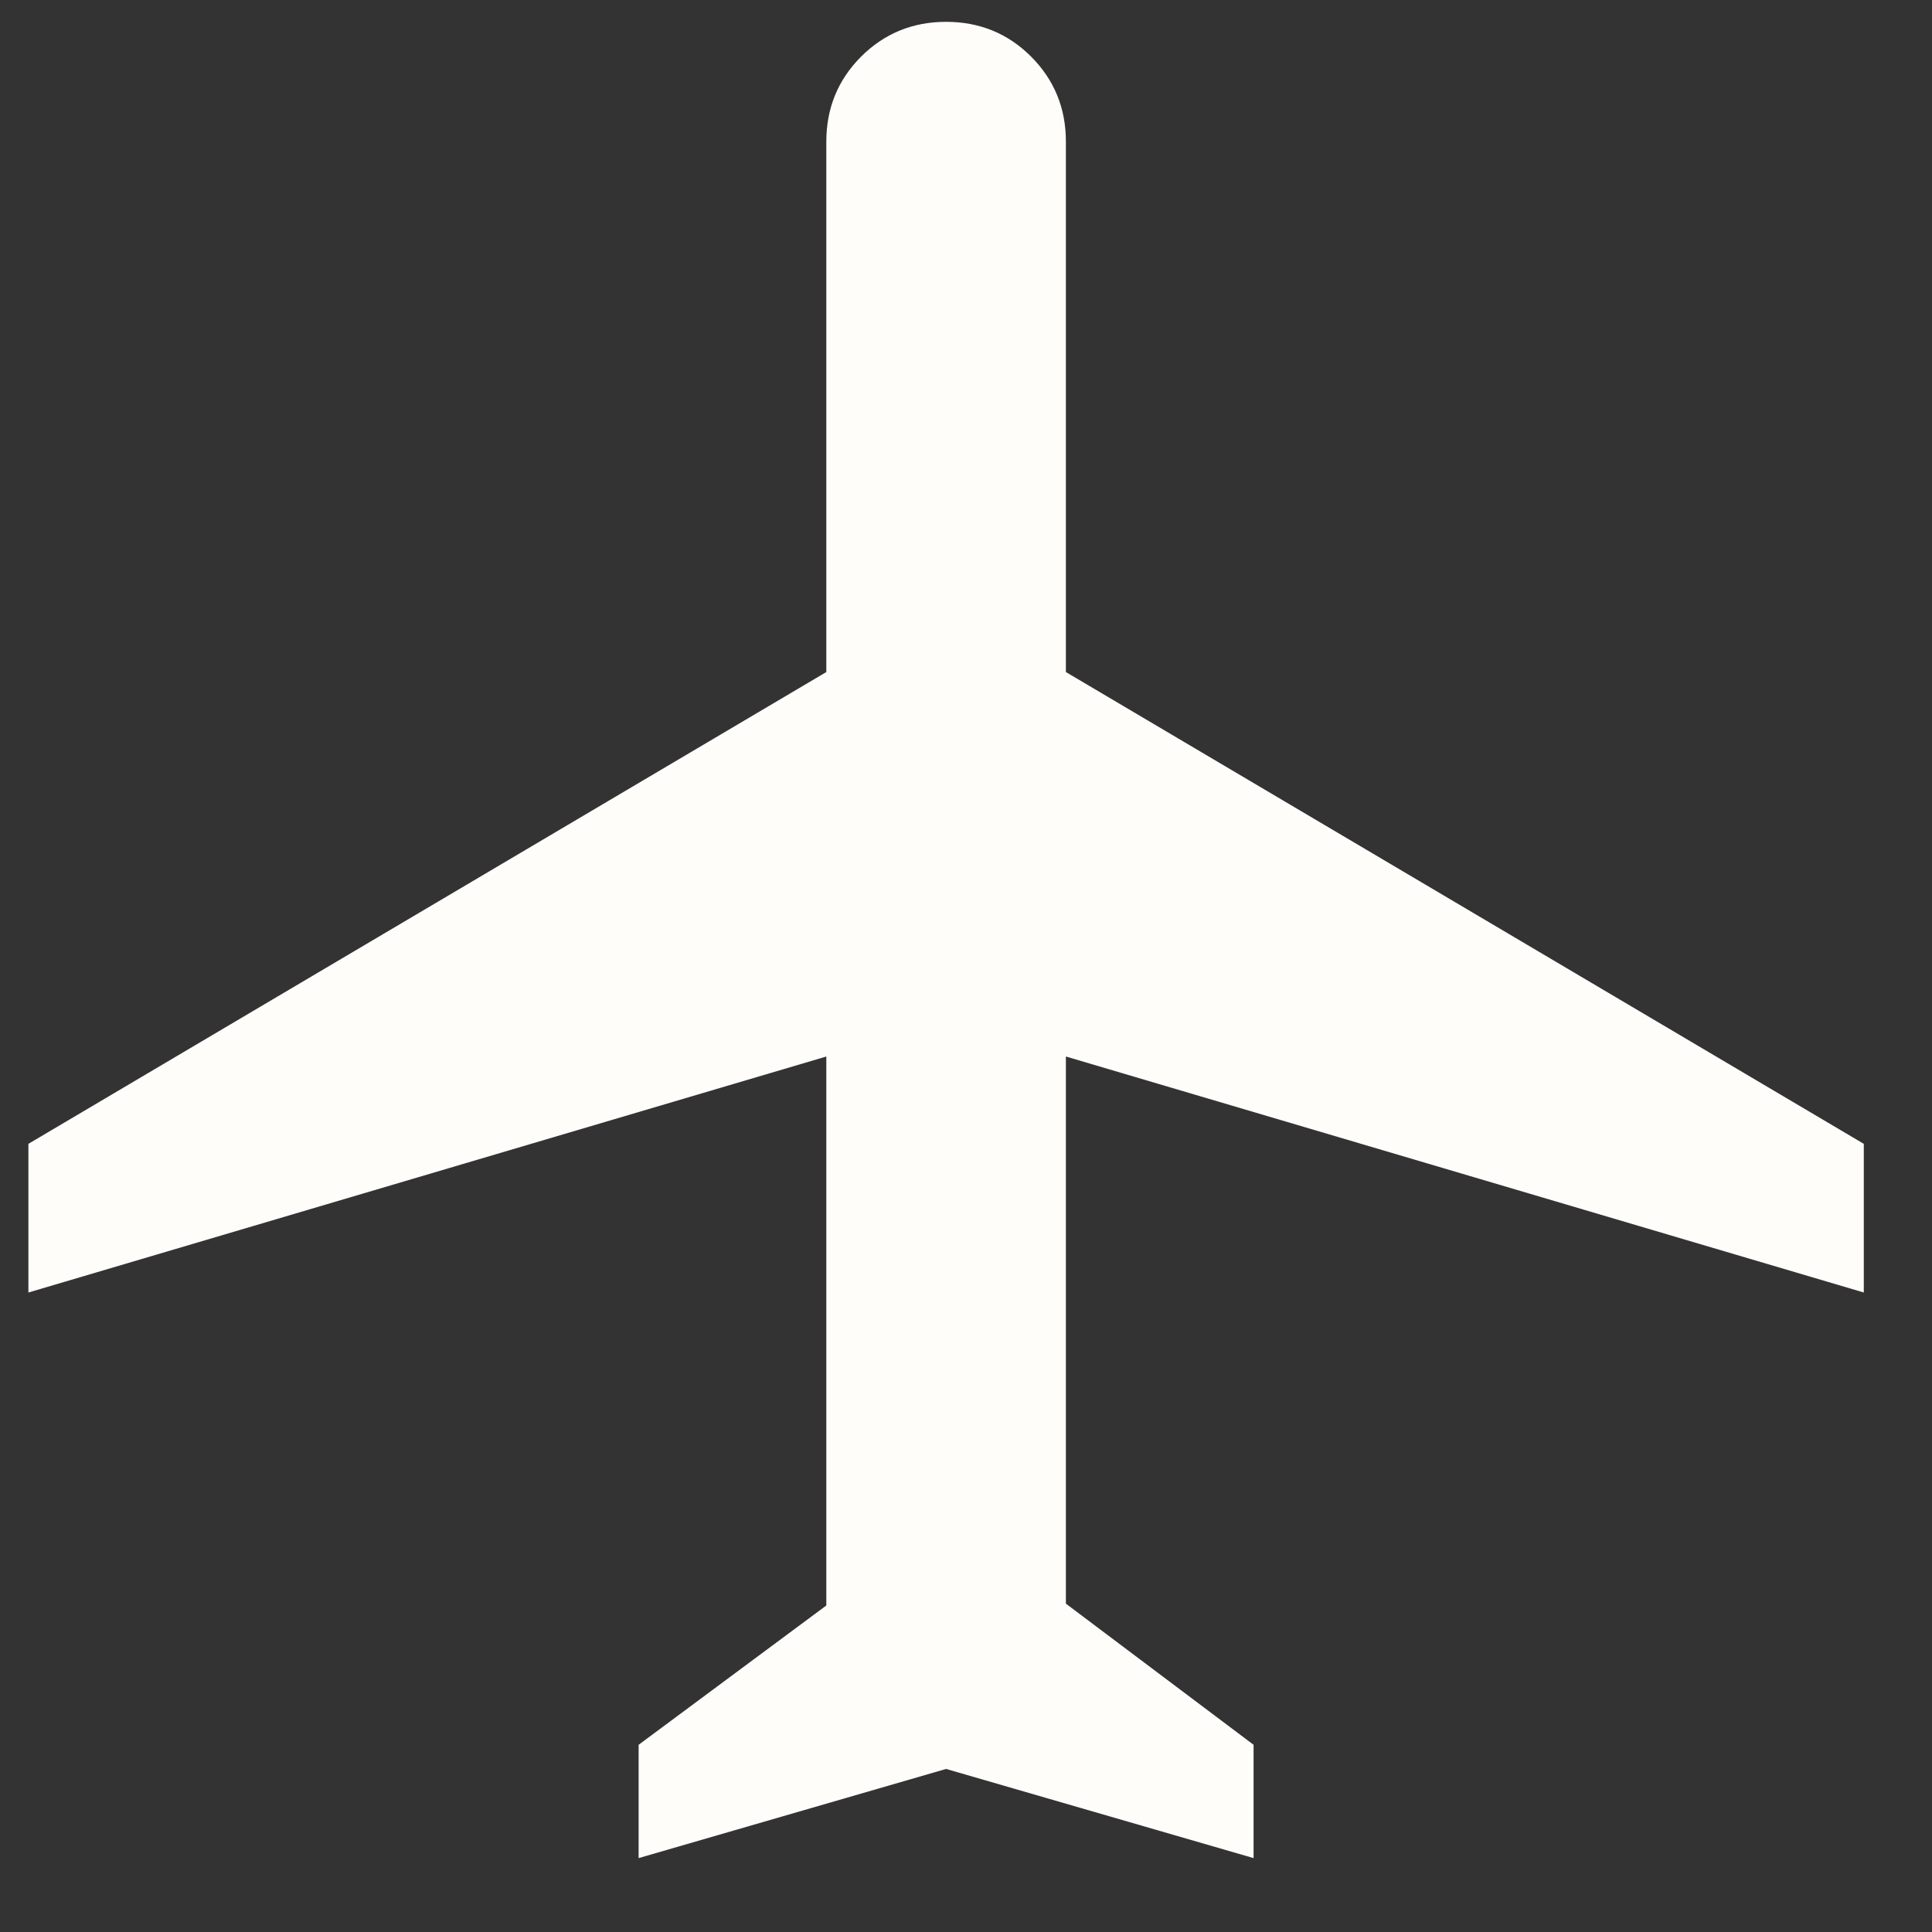<svg width="20" height="20" viewBox="0 0 20 20" fill="none" xmlns="http://www.w3.org/2000/svg">
<rect x="0" y="0" width="20" height="20" fill="#333333" stroke="none"/>
<path d="M6.611 19.235V18.062L8.554 16.62V10.937L0.294 13.38V11.841L8.554 6.957V1.466C8.554 1.12 8.674 0.827 8.914 0.586C9.155 0.346 9.448 0.226 9.794 0.226C10.14 0.226 10.434 0.346 10.674 0.586C10.914 0.827 11.034 1.12 11.034 1.466V6.957L19.294 11.841V13.38L11.034 10.937V16.601L12.977 18.062V19.235L9.794 18.312L6.611 19.235Z" fill="#fffdfa"/>
</svg>
